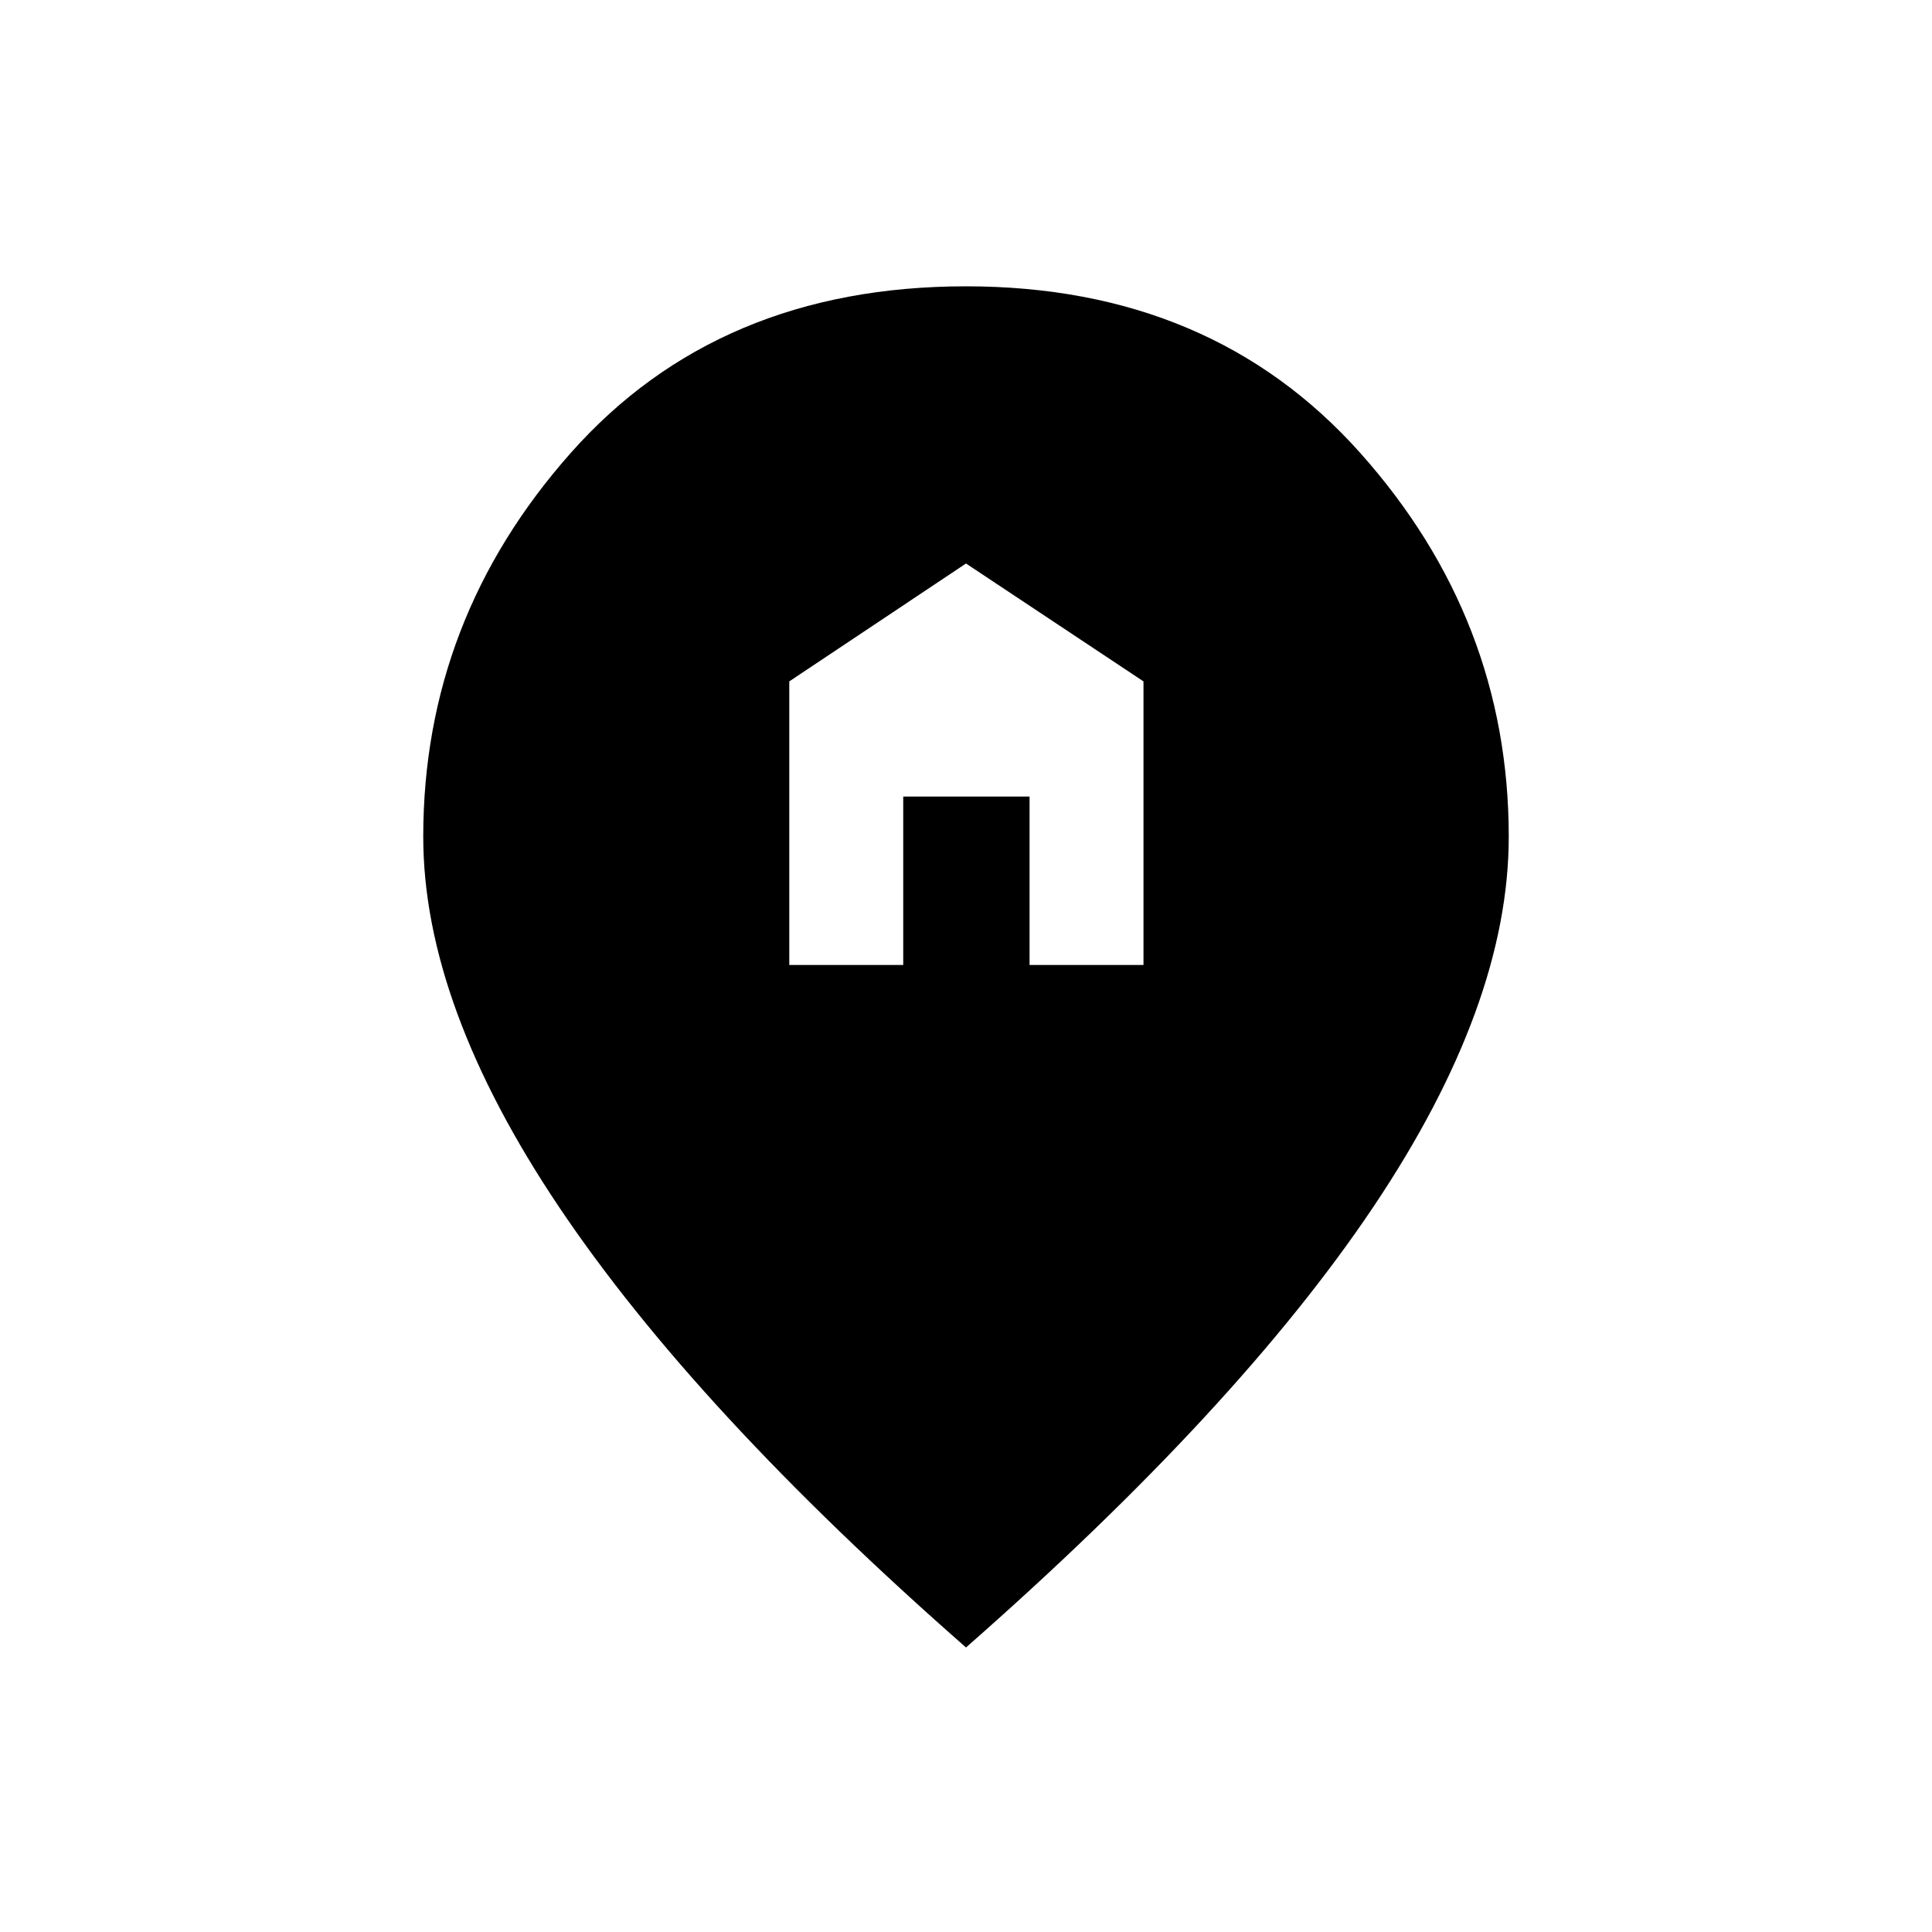 <svg xmlns="http://www.w3.org/2000/svg" height="20" viewBox="0 -960 960 960" width="20"><path d="M392.19-480.5h56.62v-83.69h62.77v83.69h56.61v-140.92L480-680l-87.81 58.58v140.92ZM480-141.38Q345.58-259.35 277.94-360.02q-67.63-100.67-67.63-184.22 0-108.04 73.36-190.77 73.37-82.72 196.33-82.72 121.96 0 195.83 82.72 73.86 82.73 73.86 190.77 0 83.55-67.13 183.72Q615.42-260.35 480-141.38Z"/></svg>